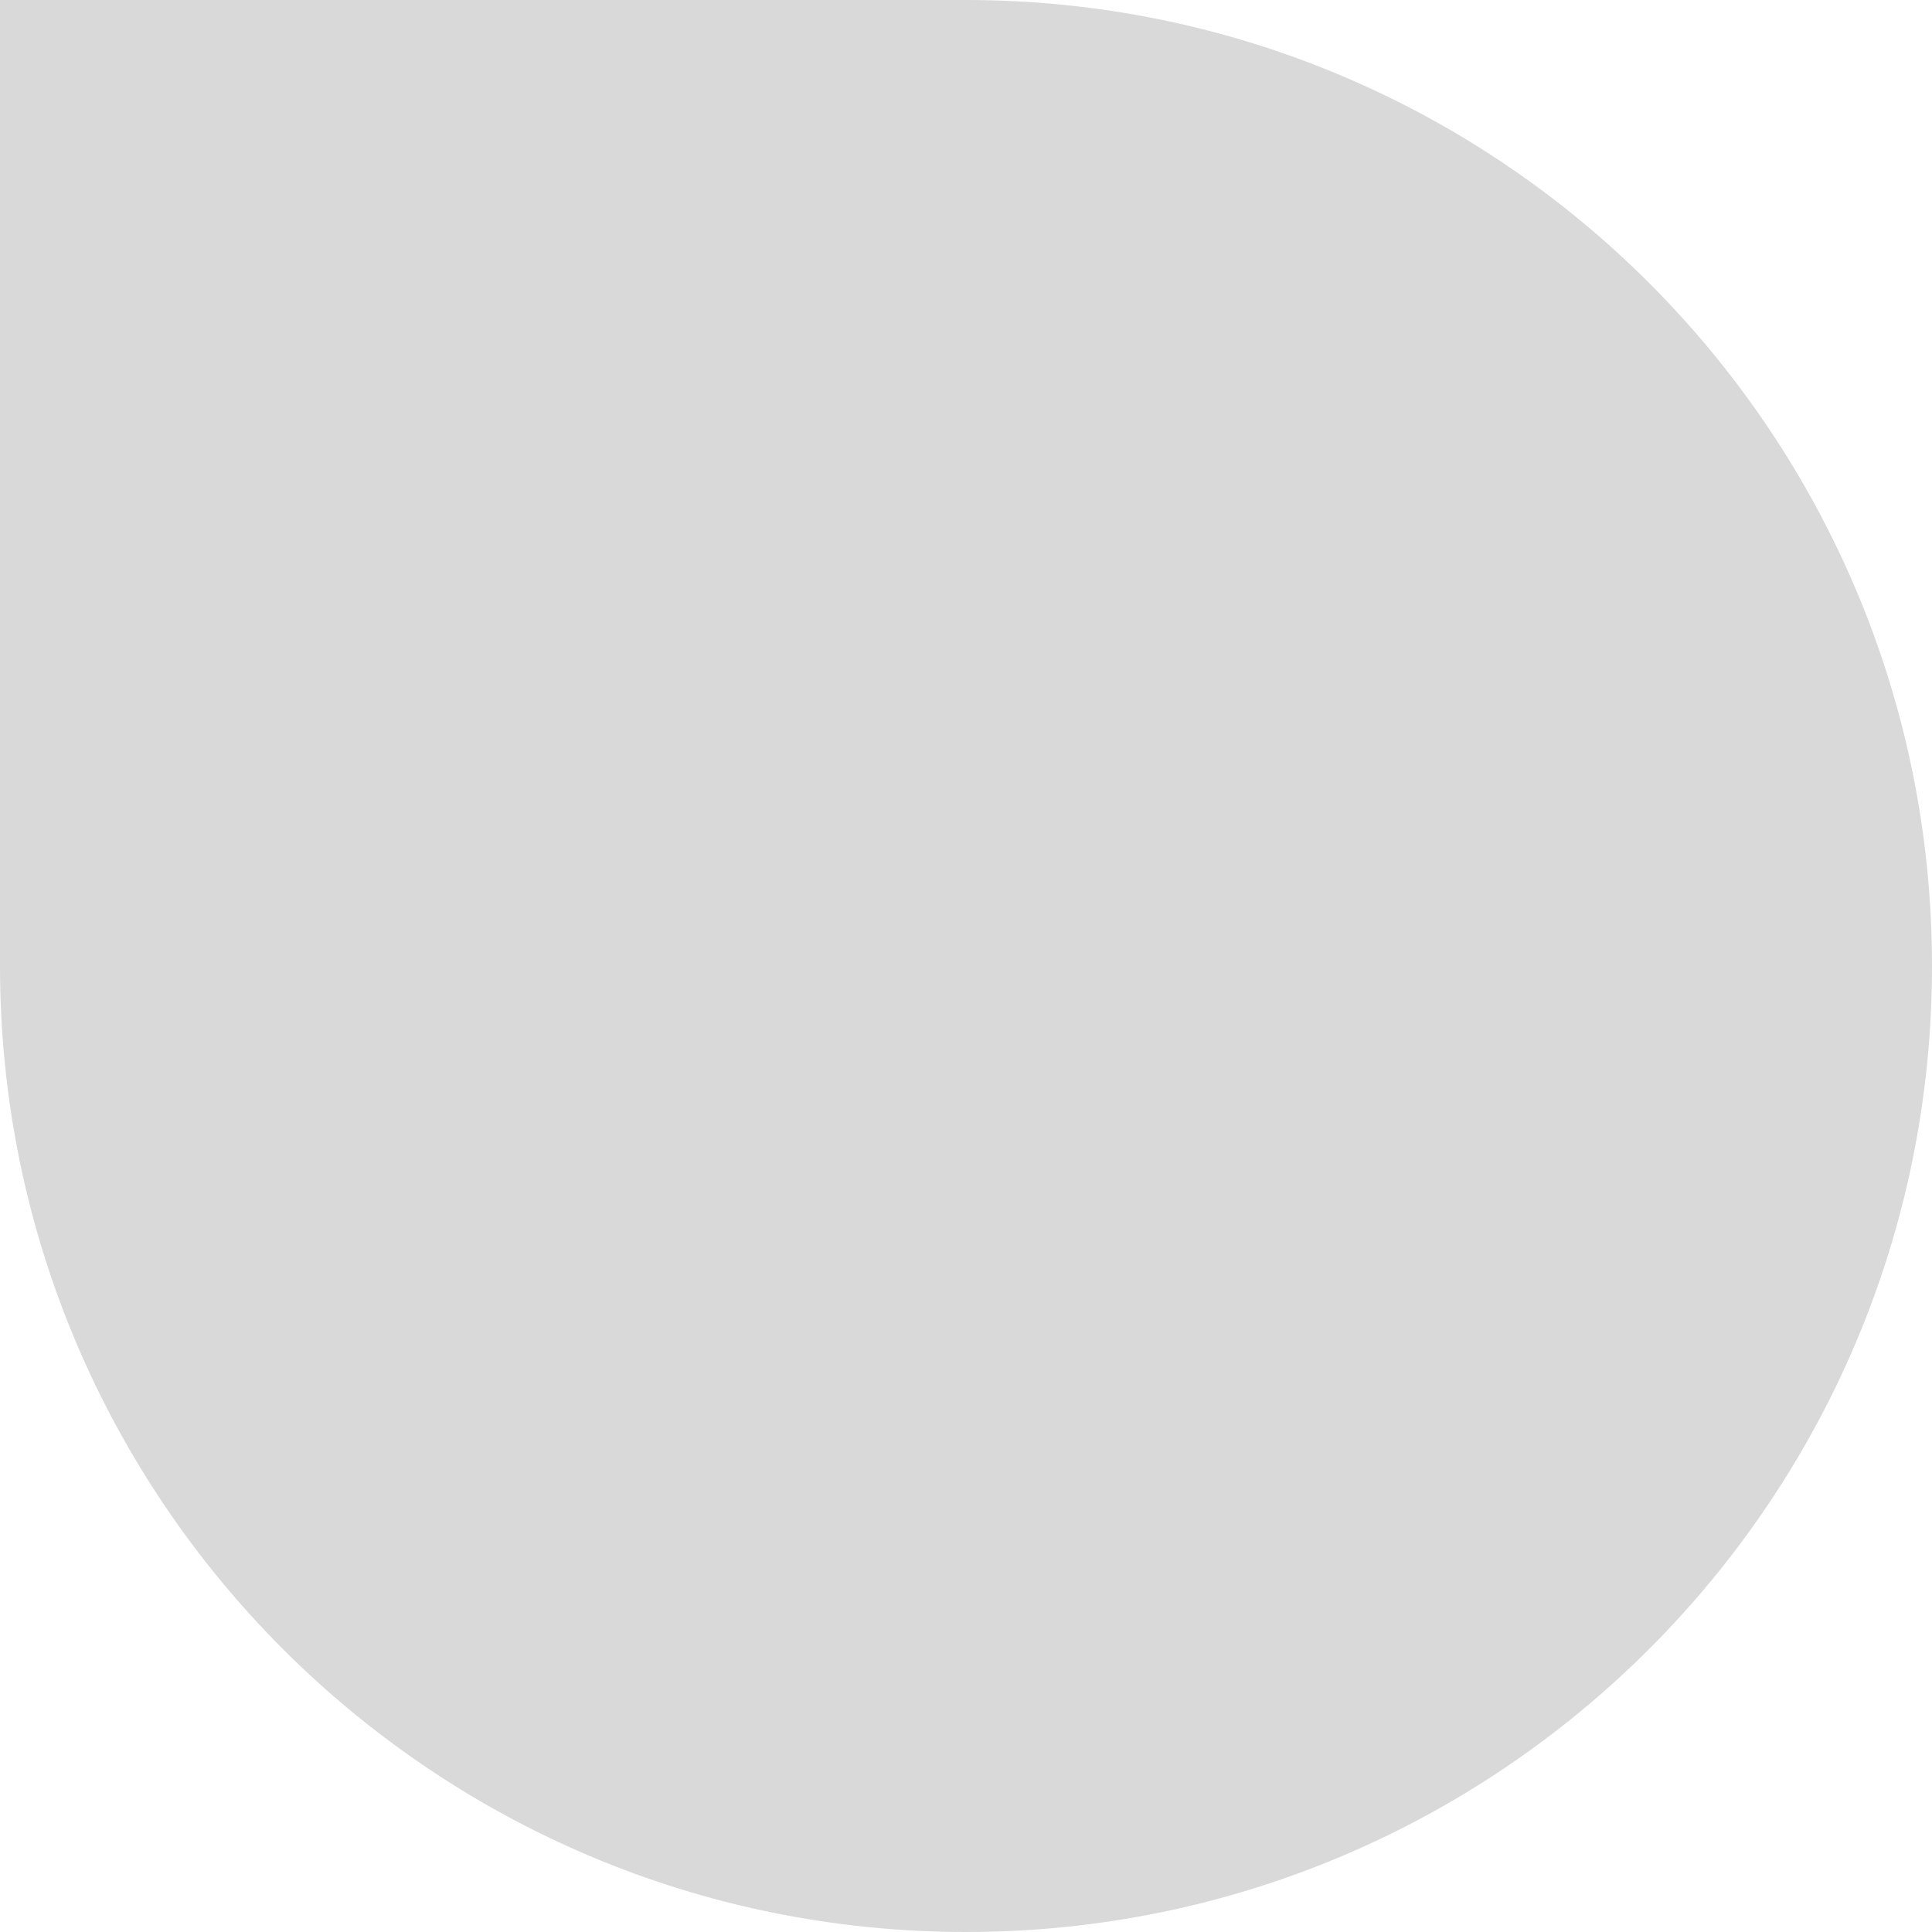 <svg width="25" height="25" viewBox="0 0 25 25" fill="none" xmlns="http://www.w3.org/2000/svg">
<path d="M0 0H12.5C19.404 0 25 5.596 25 12.5C25 19.404 19.404 25 12.5 25C5.596 25 0 19.404 0 12.5V0Z" fill="#D9D9D9"/>
</svg>
